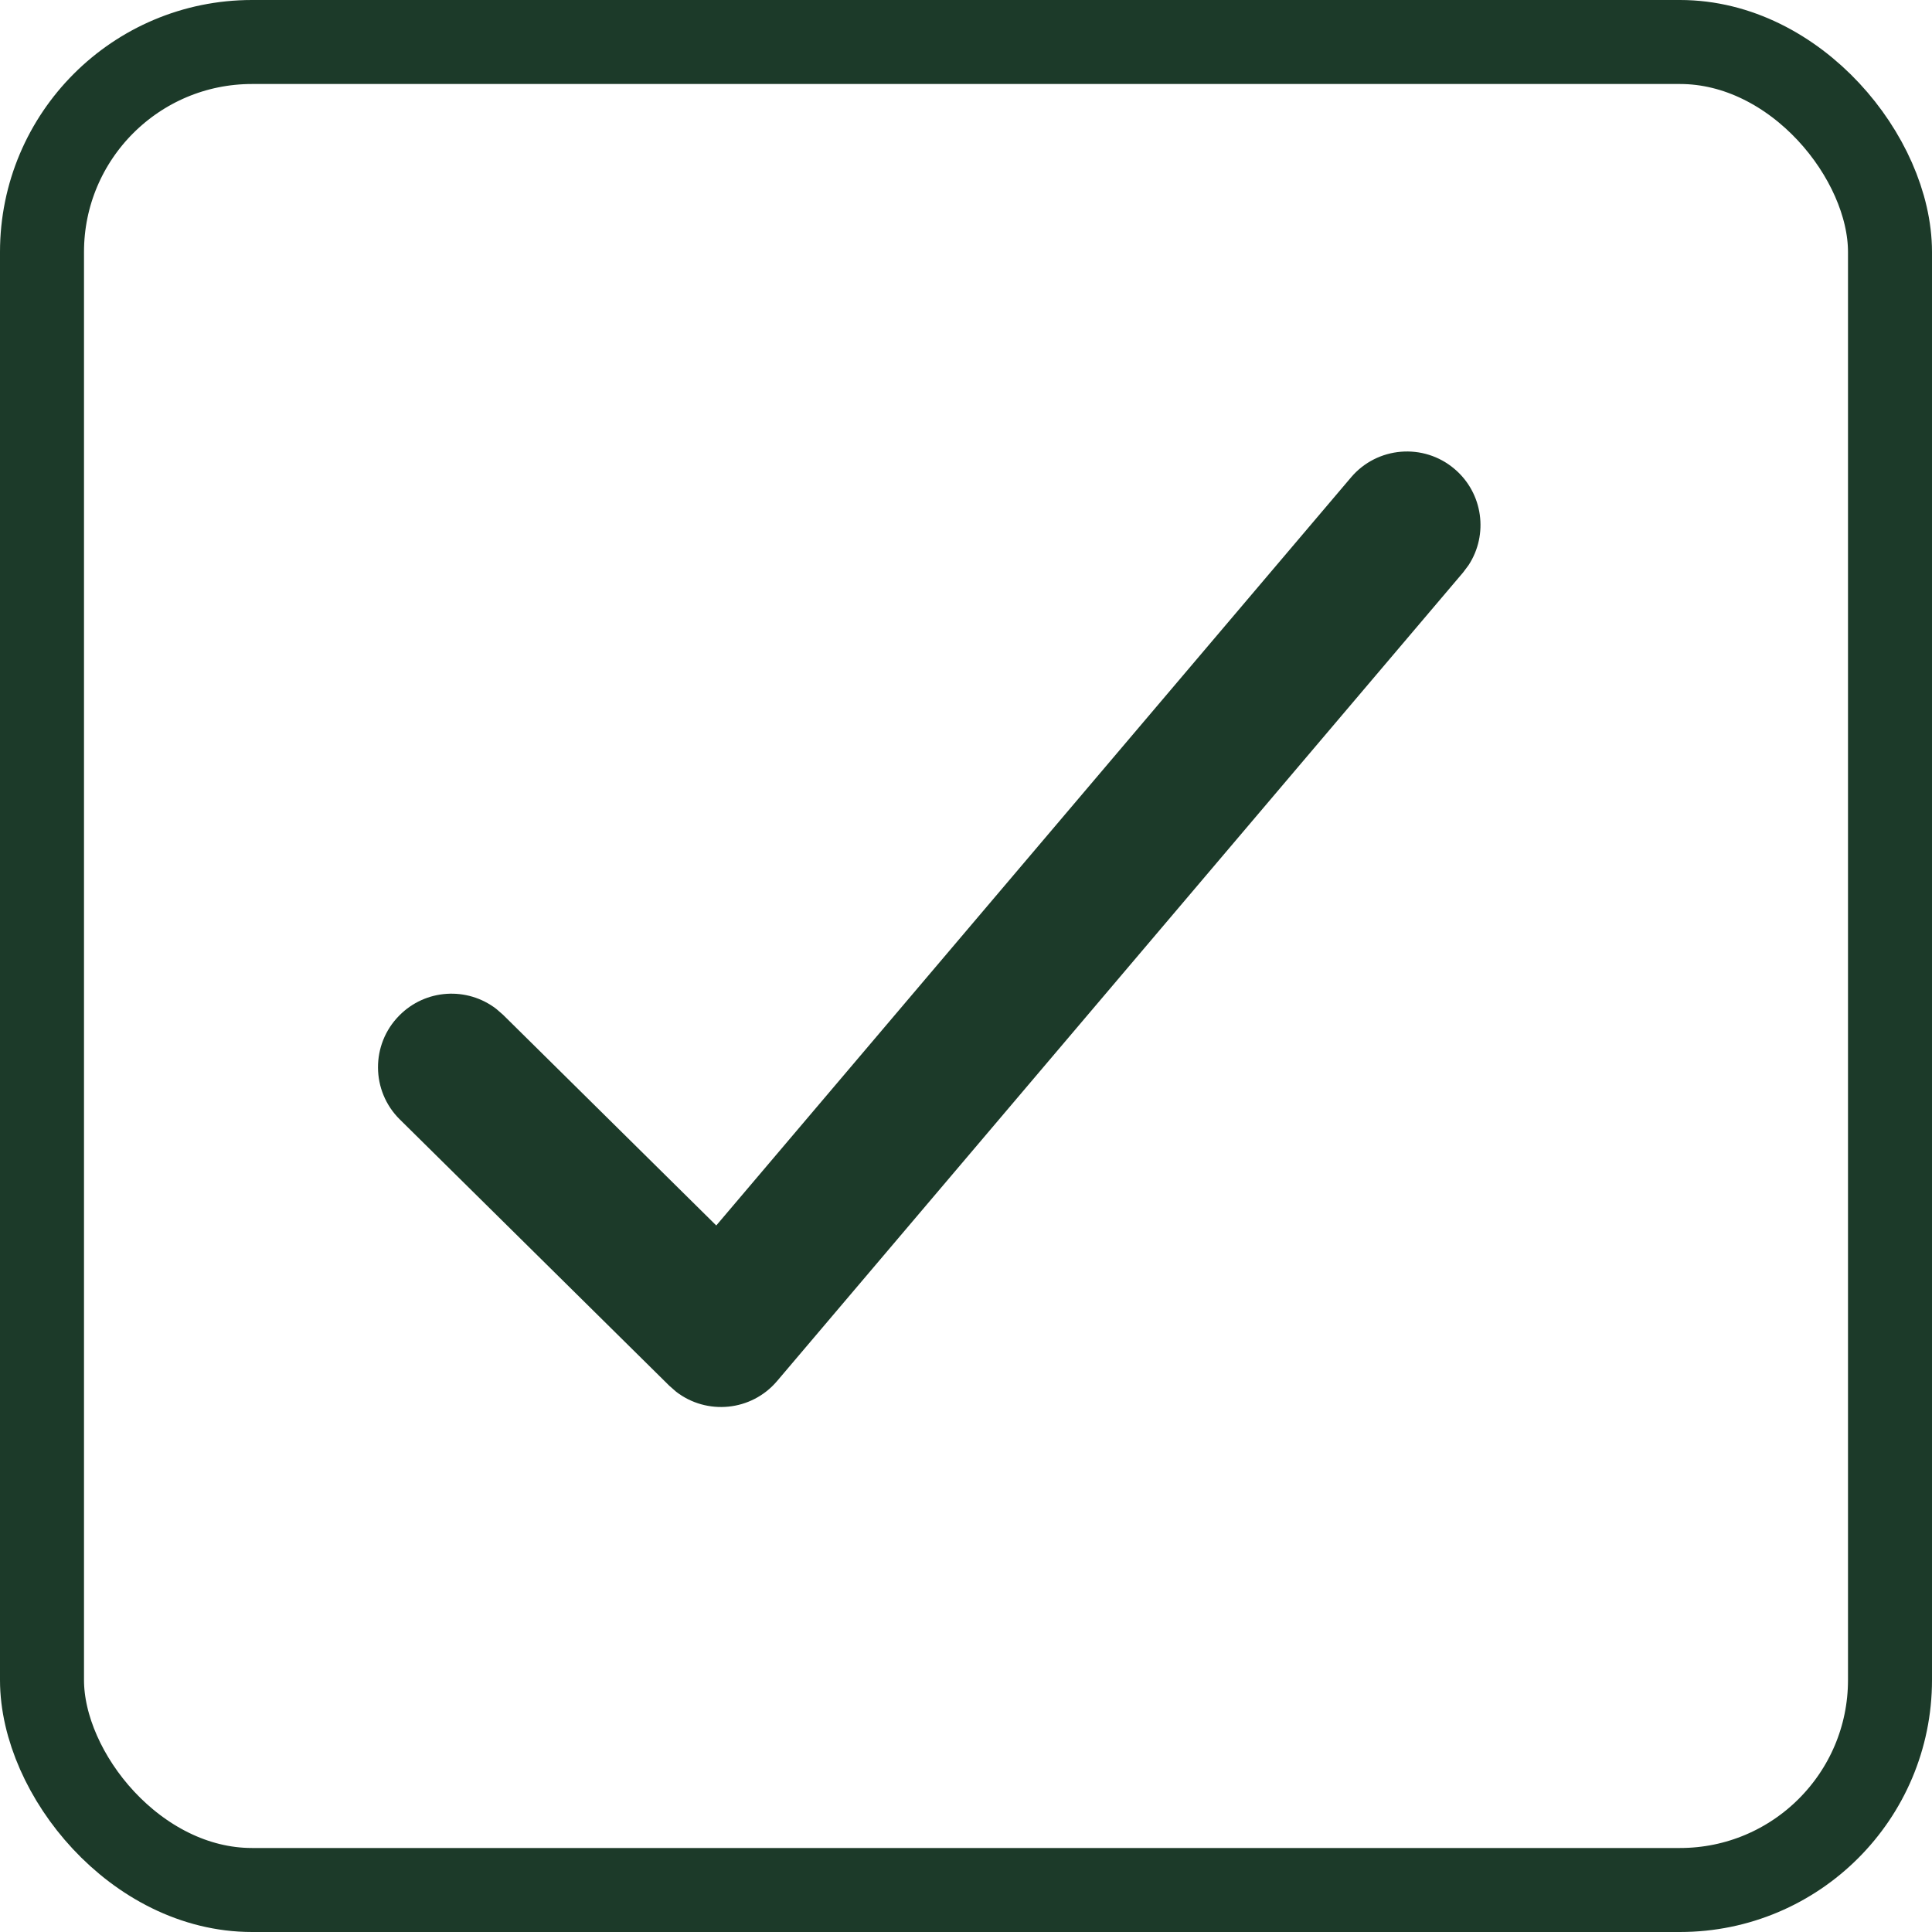 <svg width="23" height="23" viewBox="0 0 23 23" fill="none" xmlns="http://www.w3.org/2000/svg">
<rect x="0.5" y="0.5" width="22" height="22" rx="2.5" stroke="#1C3A29"/>
<path d="M16.083 5.684C16.395 5.315 16.948 5.27 17.316 5.583C17.656 5.871 17.721 6.364 17.483 6.728L17.417 6.816L9.251 16.441C8.945 16.802 8.414 16.85 8.049 16.568L7.968 16.497L4.76 13.327C4.416 12.988 4.413 12.433 4.753 12.09C5.066 11.772 5.562 11.745 5.907 12.01L5.99 12.082L8.527 14.589L16.083 5.684Z" fill="#1C3A29"/>
</svg>
